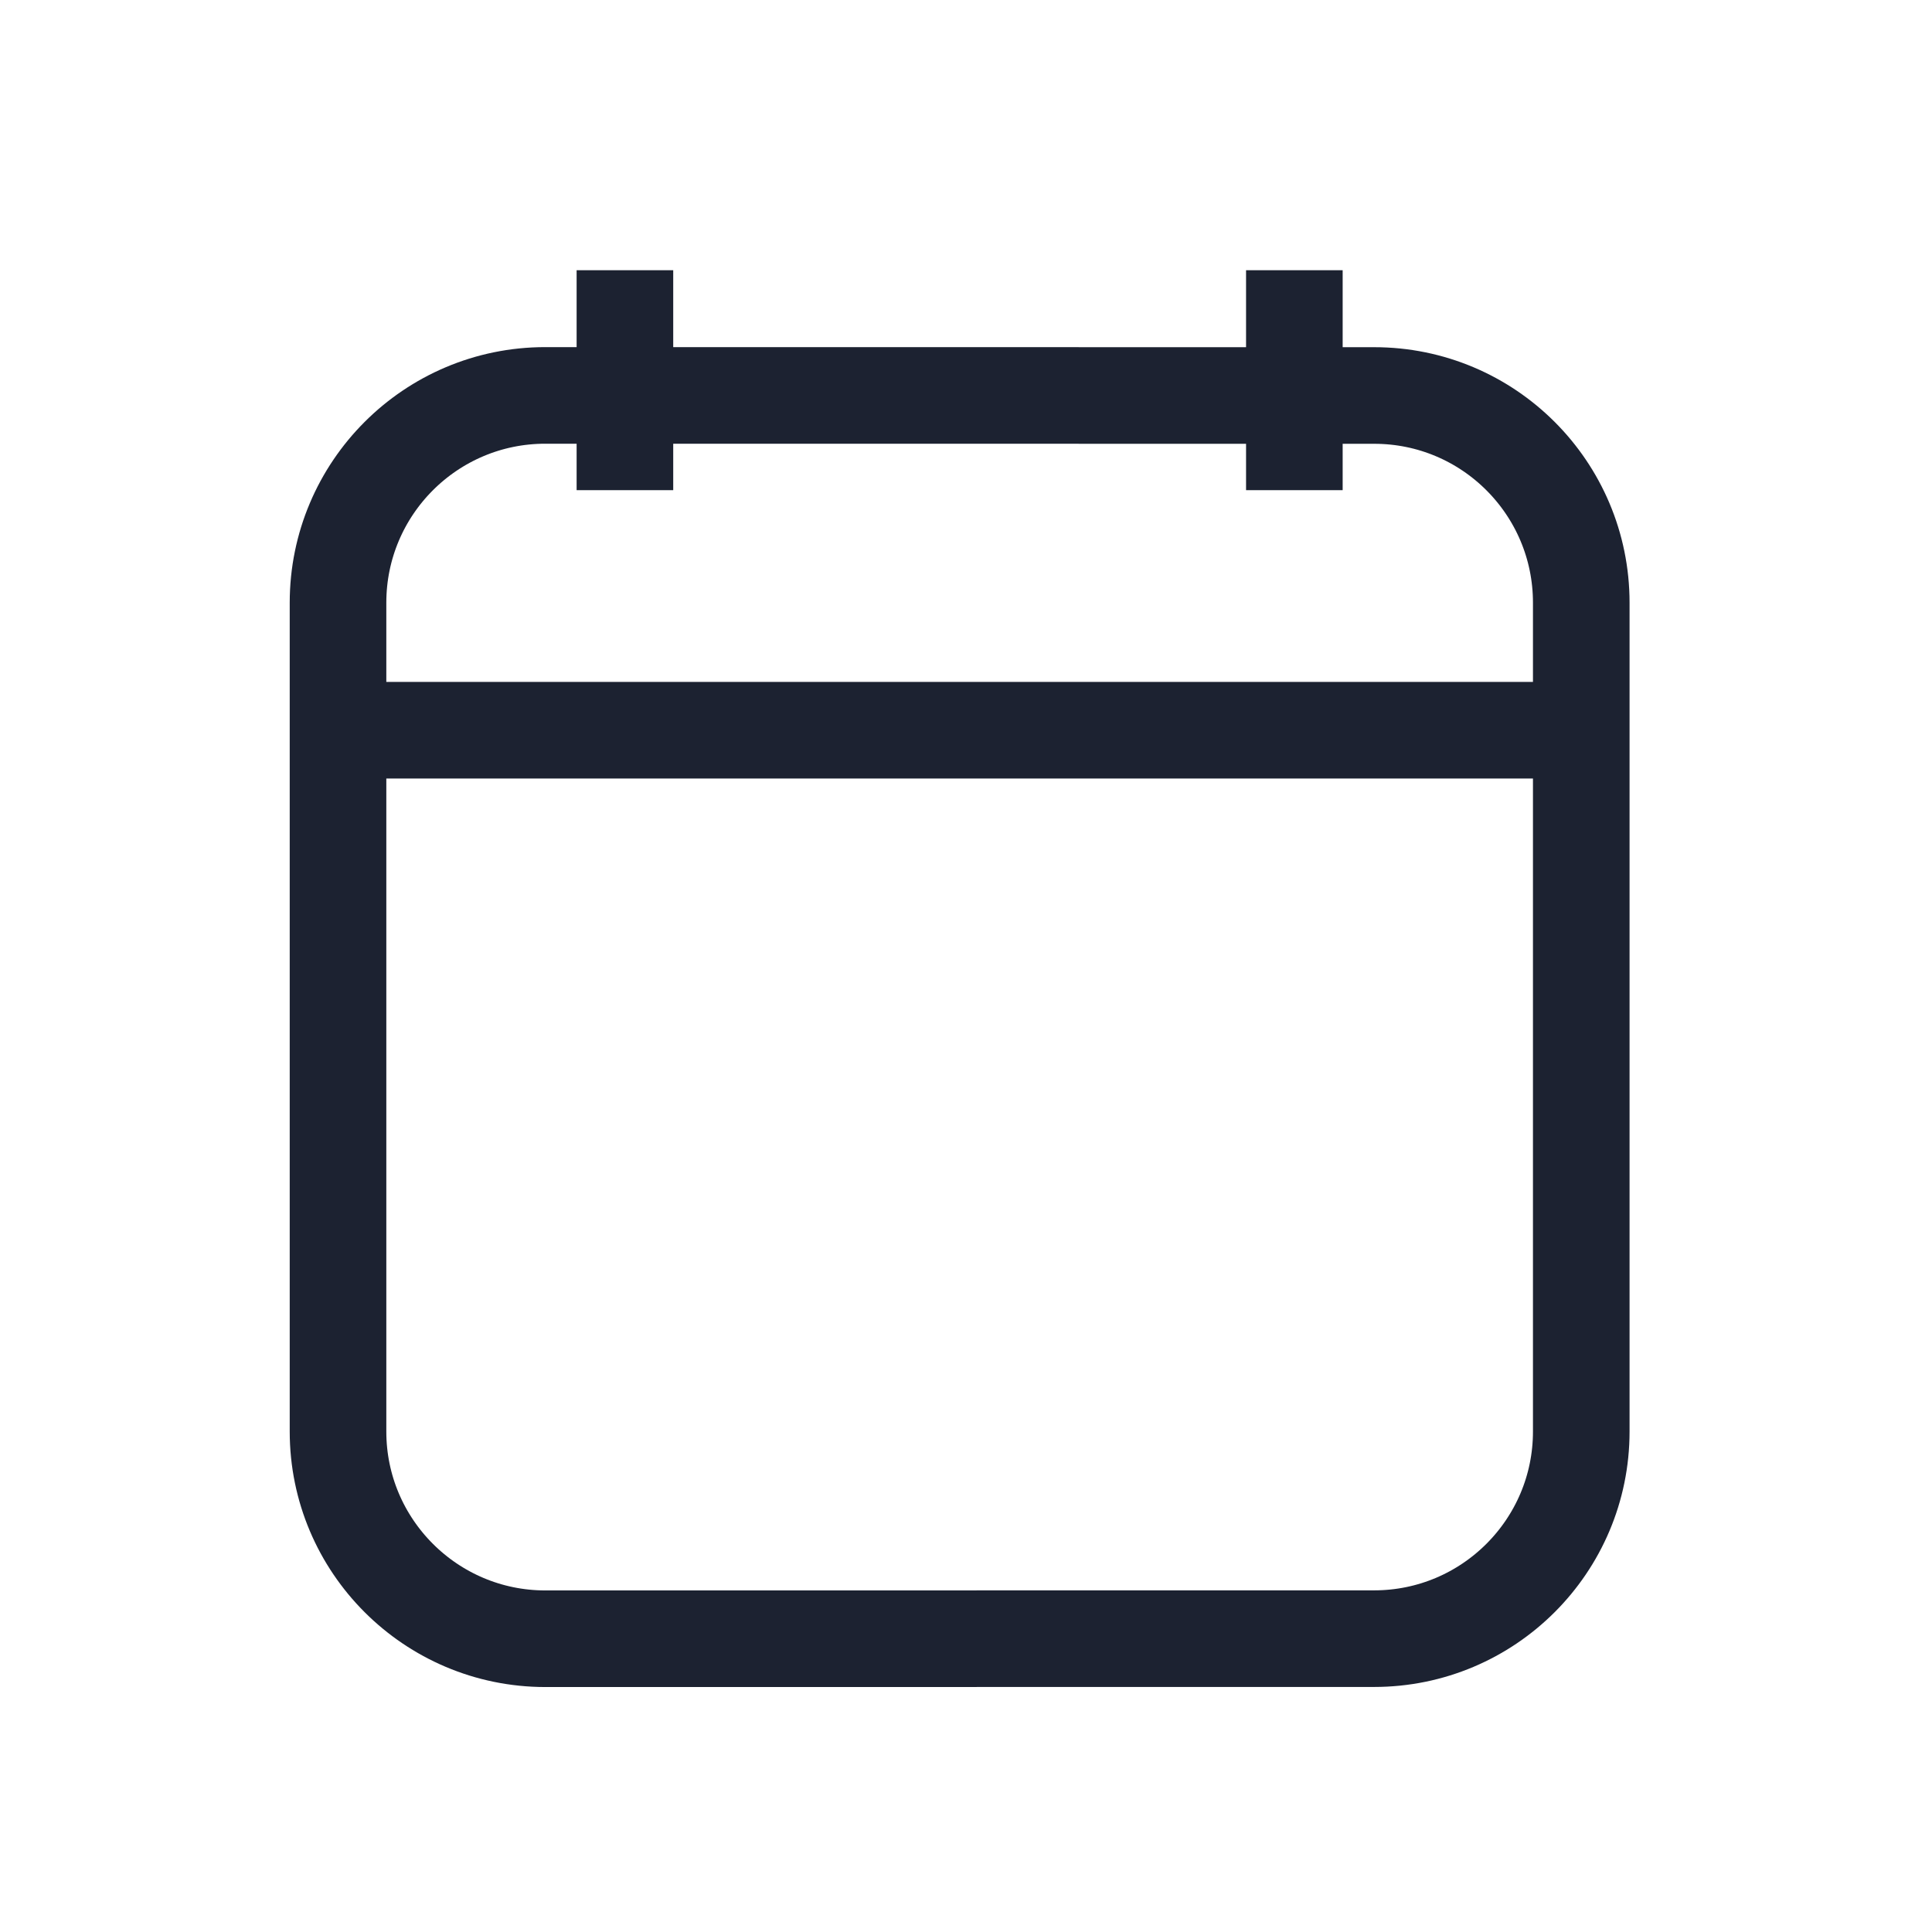 <svg xmlns="http://www.w3.org/2000/svg" width="24" height="24" viewBox="0 0 24 24">
  <path fill="none" stroke="#1C2231" stroke-width="1.2" d="M15.615 6.071L.199 6.071 15.615 6.071zM13.069 1.913C14.491 1.912 15.643 3.065 15.643 4.487L15.643 14.783C15.643 16.203 14.491 17.356 13.069 17.356L2.773 17.357C1.352 17.356.199 16.203.199 14.783L.199 4.487C.199 3.065 1.352 1.912 2.773 1.912L13.069 1.913zM3.763.357L3.763 3.089 3.763.357zM12.079.357L12.079 3.089 12.079.357z" transform="translate(4 3)"/>
</svg>
